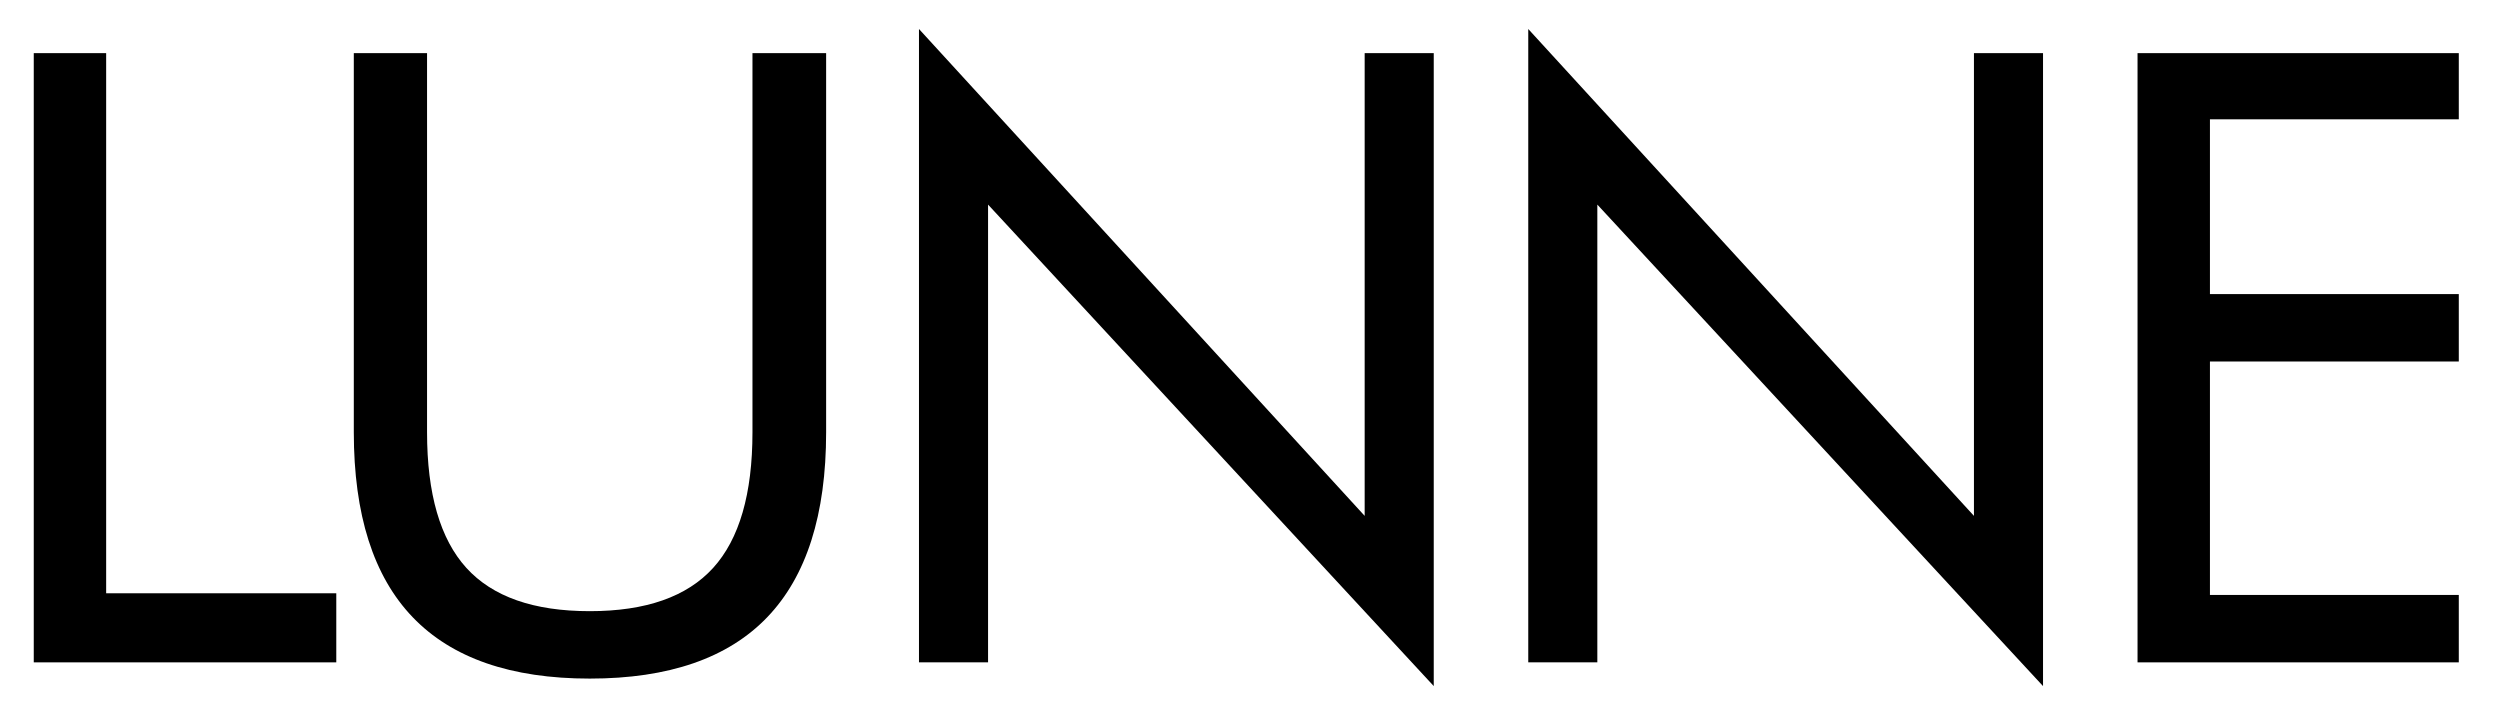<?xml version="1.0" encoding="utf-8"?>
<!-- Generator: Adobe Illustrator 16.0.0, SVG Export Plug-In . SVG Version: 6.00 Build 0)  -->
<!DOCTYPE svg PUBLIC "-//W3C//DTD SVG 1.1//EN" "http://www.w3.org/Graphics/SVG/1.1/DTD/svg11.dtd">
<svg version="1.1" id="Layer_1" xmlns="http://www.w3.org/2000/svg" xmlns:xlink="http://www.w3.org/1999/xlink" x="0px" y="0px"
	 width="445px" height="127px" viewBox="0 0 445 127" enable-background="new 0 0 445 127" xml:space="preserve">
<g>
	<defs>
		<rect id="SVGID_1_" width="1000" height="667"/>
	</defs>
	<clipPath id="SVGID_2_">
		<use xlink:href="#SVGID_1_"  overflow="visible"/>
	</clipPath>
	<path clip-path="url(#SVGID_2_)" d="M62.978,9.459h13.037v67.479c0,10.962,2.334,19.014,7,24.149
		c4.667,5.137,11.989,7.701,21.963,7.701c9.975,0,17.296-2.564,21.963-7.701c4.666-5.136,6.999-13.187,6.999-24.149V9.459h13.111
		v67.479c0,14.669-3.494,25.641-10.481,32.925c-6.988,7.284-17.519,10.926-31.593,10.926c-14.024,0-24.53-3.642-31.518-10.926
		c-6.988-7.285-10.482-18.256-10.482-32.925V9.459z"/>
	<polygon clip-path="url(#SVGID_2_)" points="163.578,117.9 163.578,5.162 242.91,91.825 242.91,9.459 255.207,9.459 
		255.207,122.122 175.875,36.418 175.875,117.9 	"/>
	<polygon clip-path="url(#SVGID_2_)" points="272.03,117.9 272.03,5.162 351.362,91.825 351.362,9.459 363.659,9.459 
		363.659,122.122 284.325,36.418 284.325,117.9 	"/>
	<polygon clip-path="url(#SVGID_2_)" points="380.482,117.9 380.482,9.459 437.665,9.459 437.665,21.237 393.369,21.237 
		393.369,52.348 437.665,52.348 437.665,64.347 393.369,64.347 393.369,105.9 437.665,105.9 437.665,117.9 	"/>
	<polygon clip-path="url(#SVGID_2_)" points="6.009,117.9 6.009,9.459 18.896,9.459 18.896,105.604 59.859,105.604 59.859,117.9 	
		"/>
</g>
</svg>
